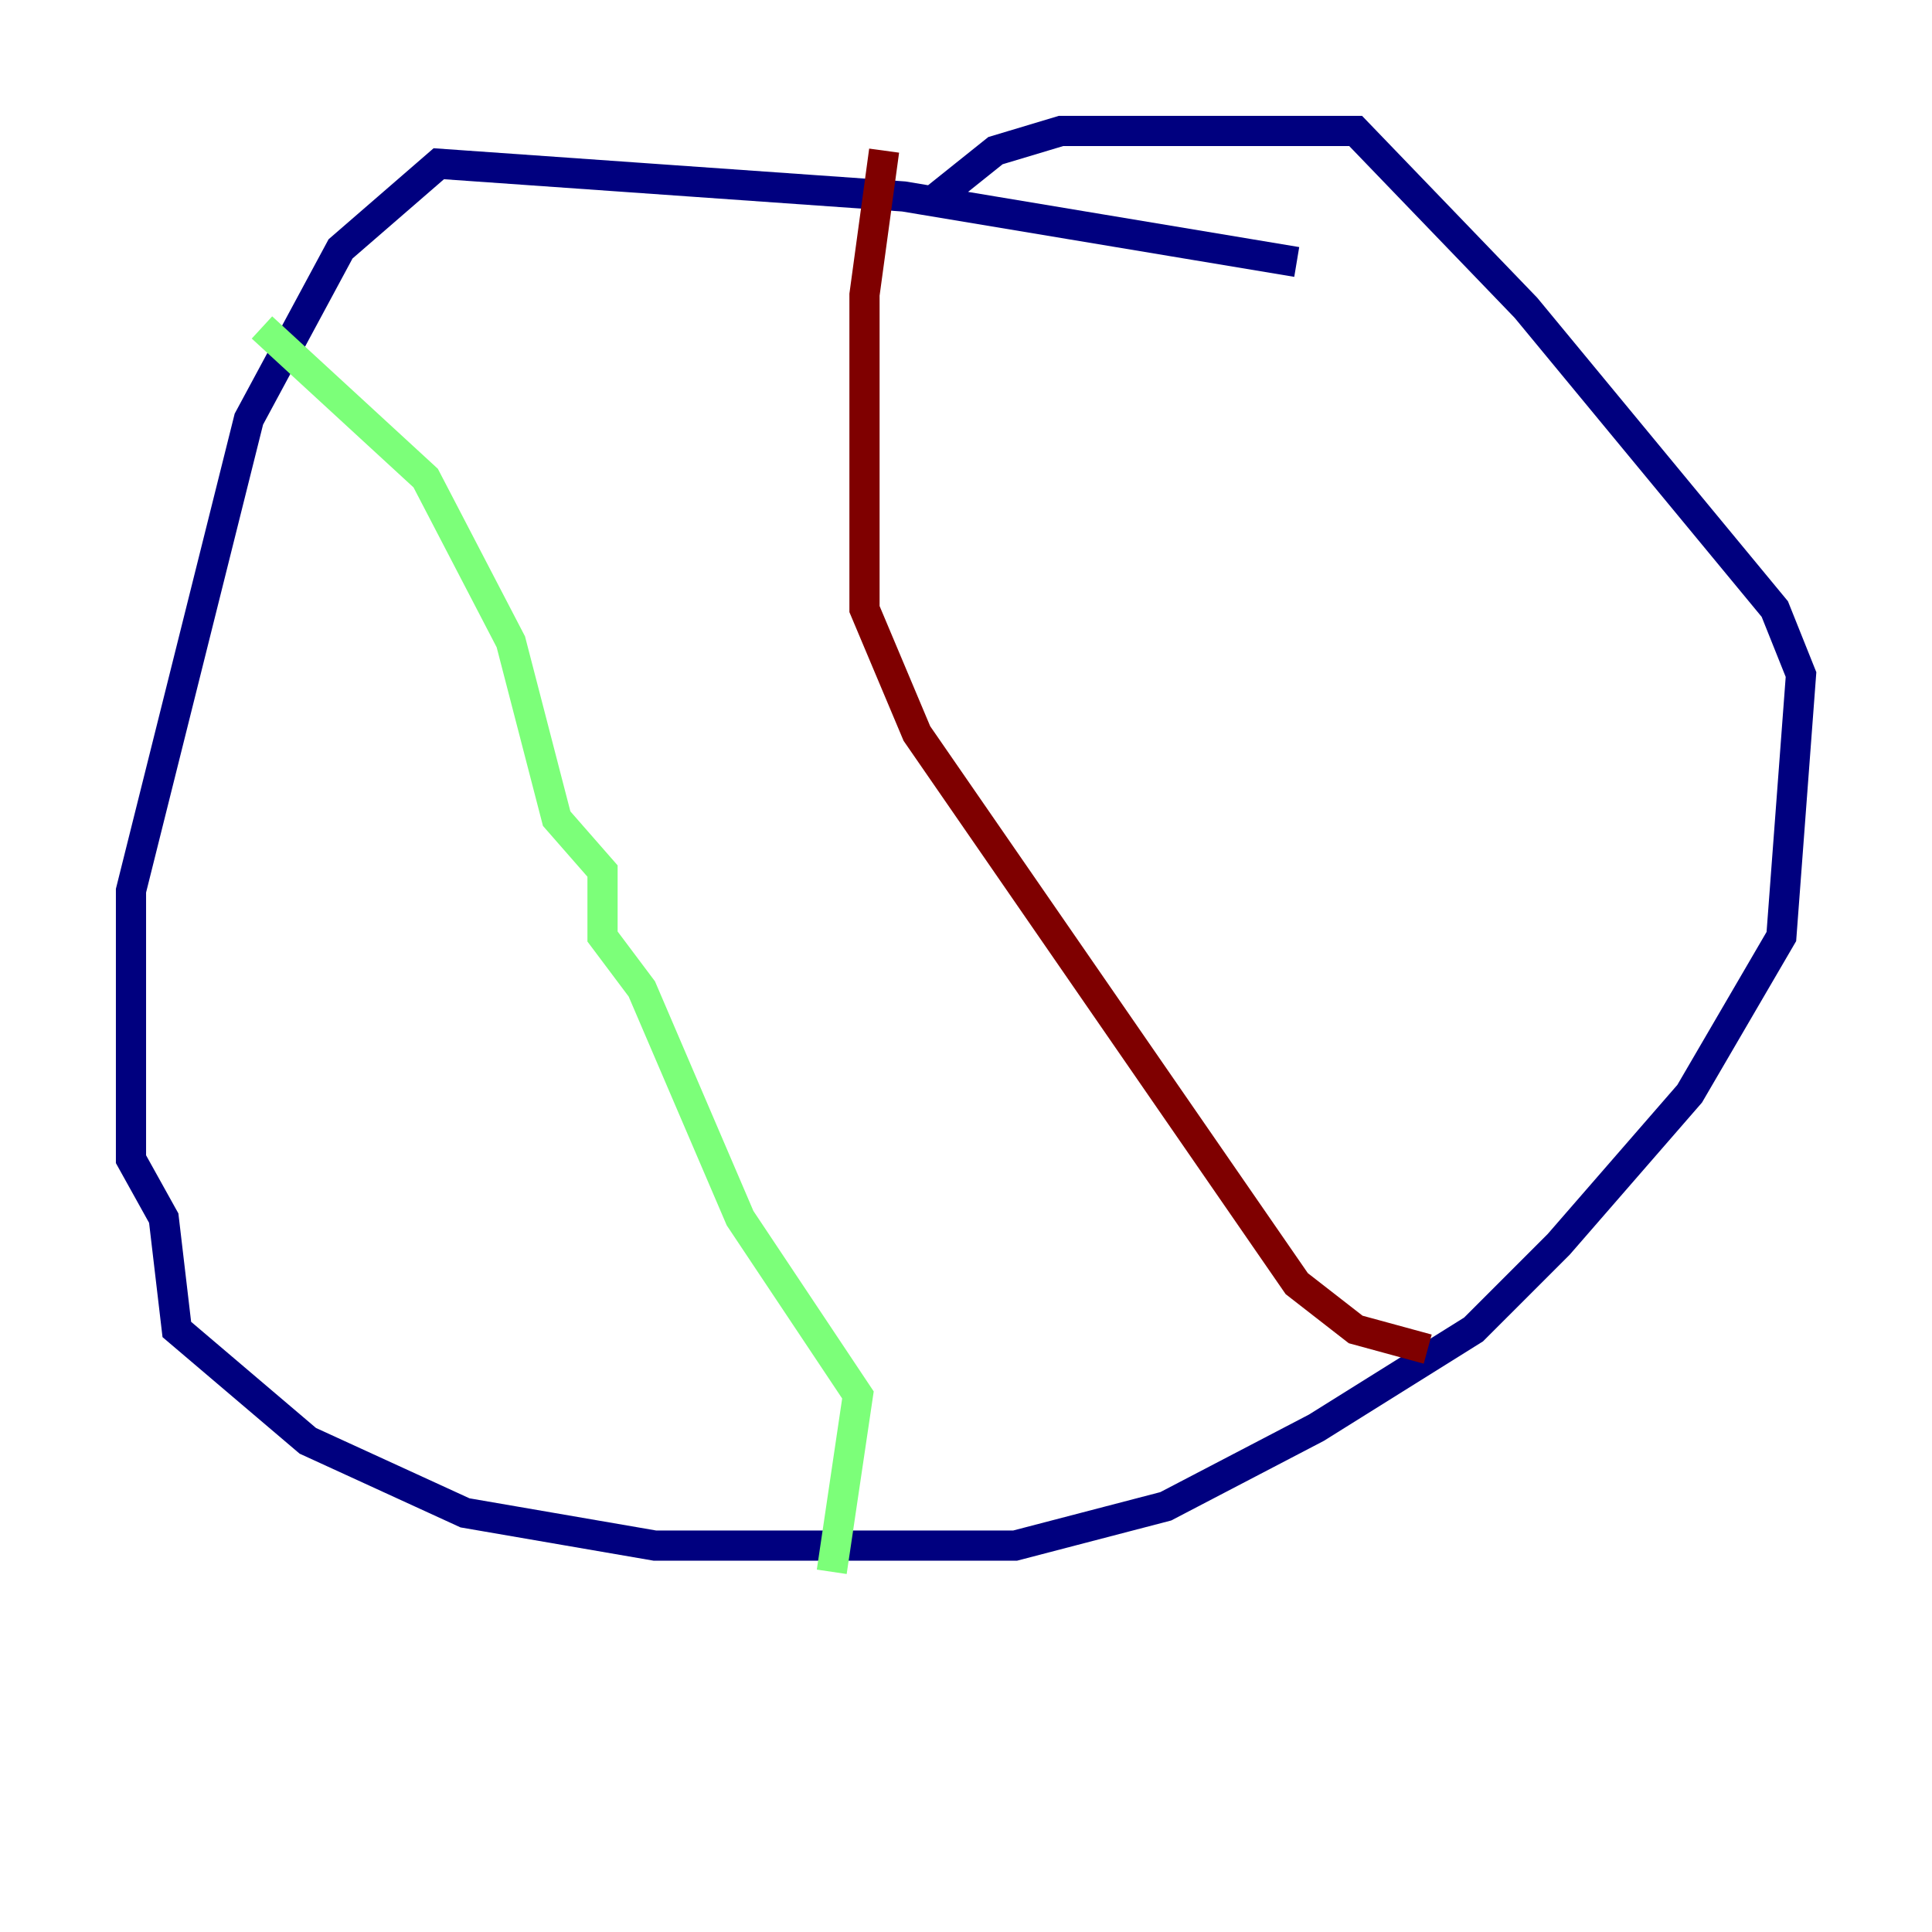 <?xml version="1.0" encoding="utf-8" ?>
<svg baseProfile="tiny" height="128" version="1.2" viewBox="0,0,128,128" width="128" xmlns="http://www.w3.org/2000/svg" xmlns:ev="http://www.w3.org/2001/xml-events" xmlns:xlink="http://www.w3.org/1999/xlink"><defs /><polyline fill="none" points="85.912,17.356 59.878,13.017 29.071,10.848 22.563,16.488 16.488,27.77 8.678,59.01 8.678,76.8 10.848,80.705 11.715,88.081 20.393,95.458 30.807,100.231 43.39,102.4 67.254,102.4 77.234,99.797 87.214,94.59 97.627,88.081 103.268,82.441 111.946,72.461 118.02,62.047 119.322,44.691 117.586,40.352 101.098,20.393 89.817,8.678 70.291,8.678 65.953,9.98 61.614,13.451" stroke="#00007f" stroke-width="2" /><polyline fill="none" points="17.356,21.695 28.203,31.675 33.844,42.522 36.881,54.237 39.919,57.709 39.919,62.047 42.522,65.519 49.031,80.705 56.841,92.42 55.105,104.136" stroke="#7cff79" stroke-width="2" /><polyline fill="none" points="58.576,9.98 57.275,19.525 57.275,40.352 60.746,48.597 85.912,85.044 89.817,88.081 94.59,89.383" stroke="#7f0000" stroke-width="2" /></svg>